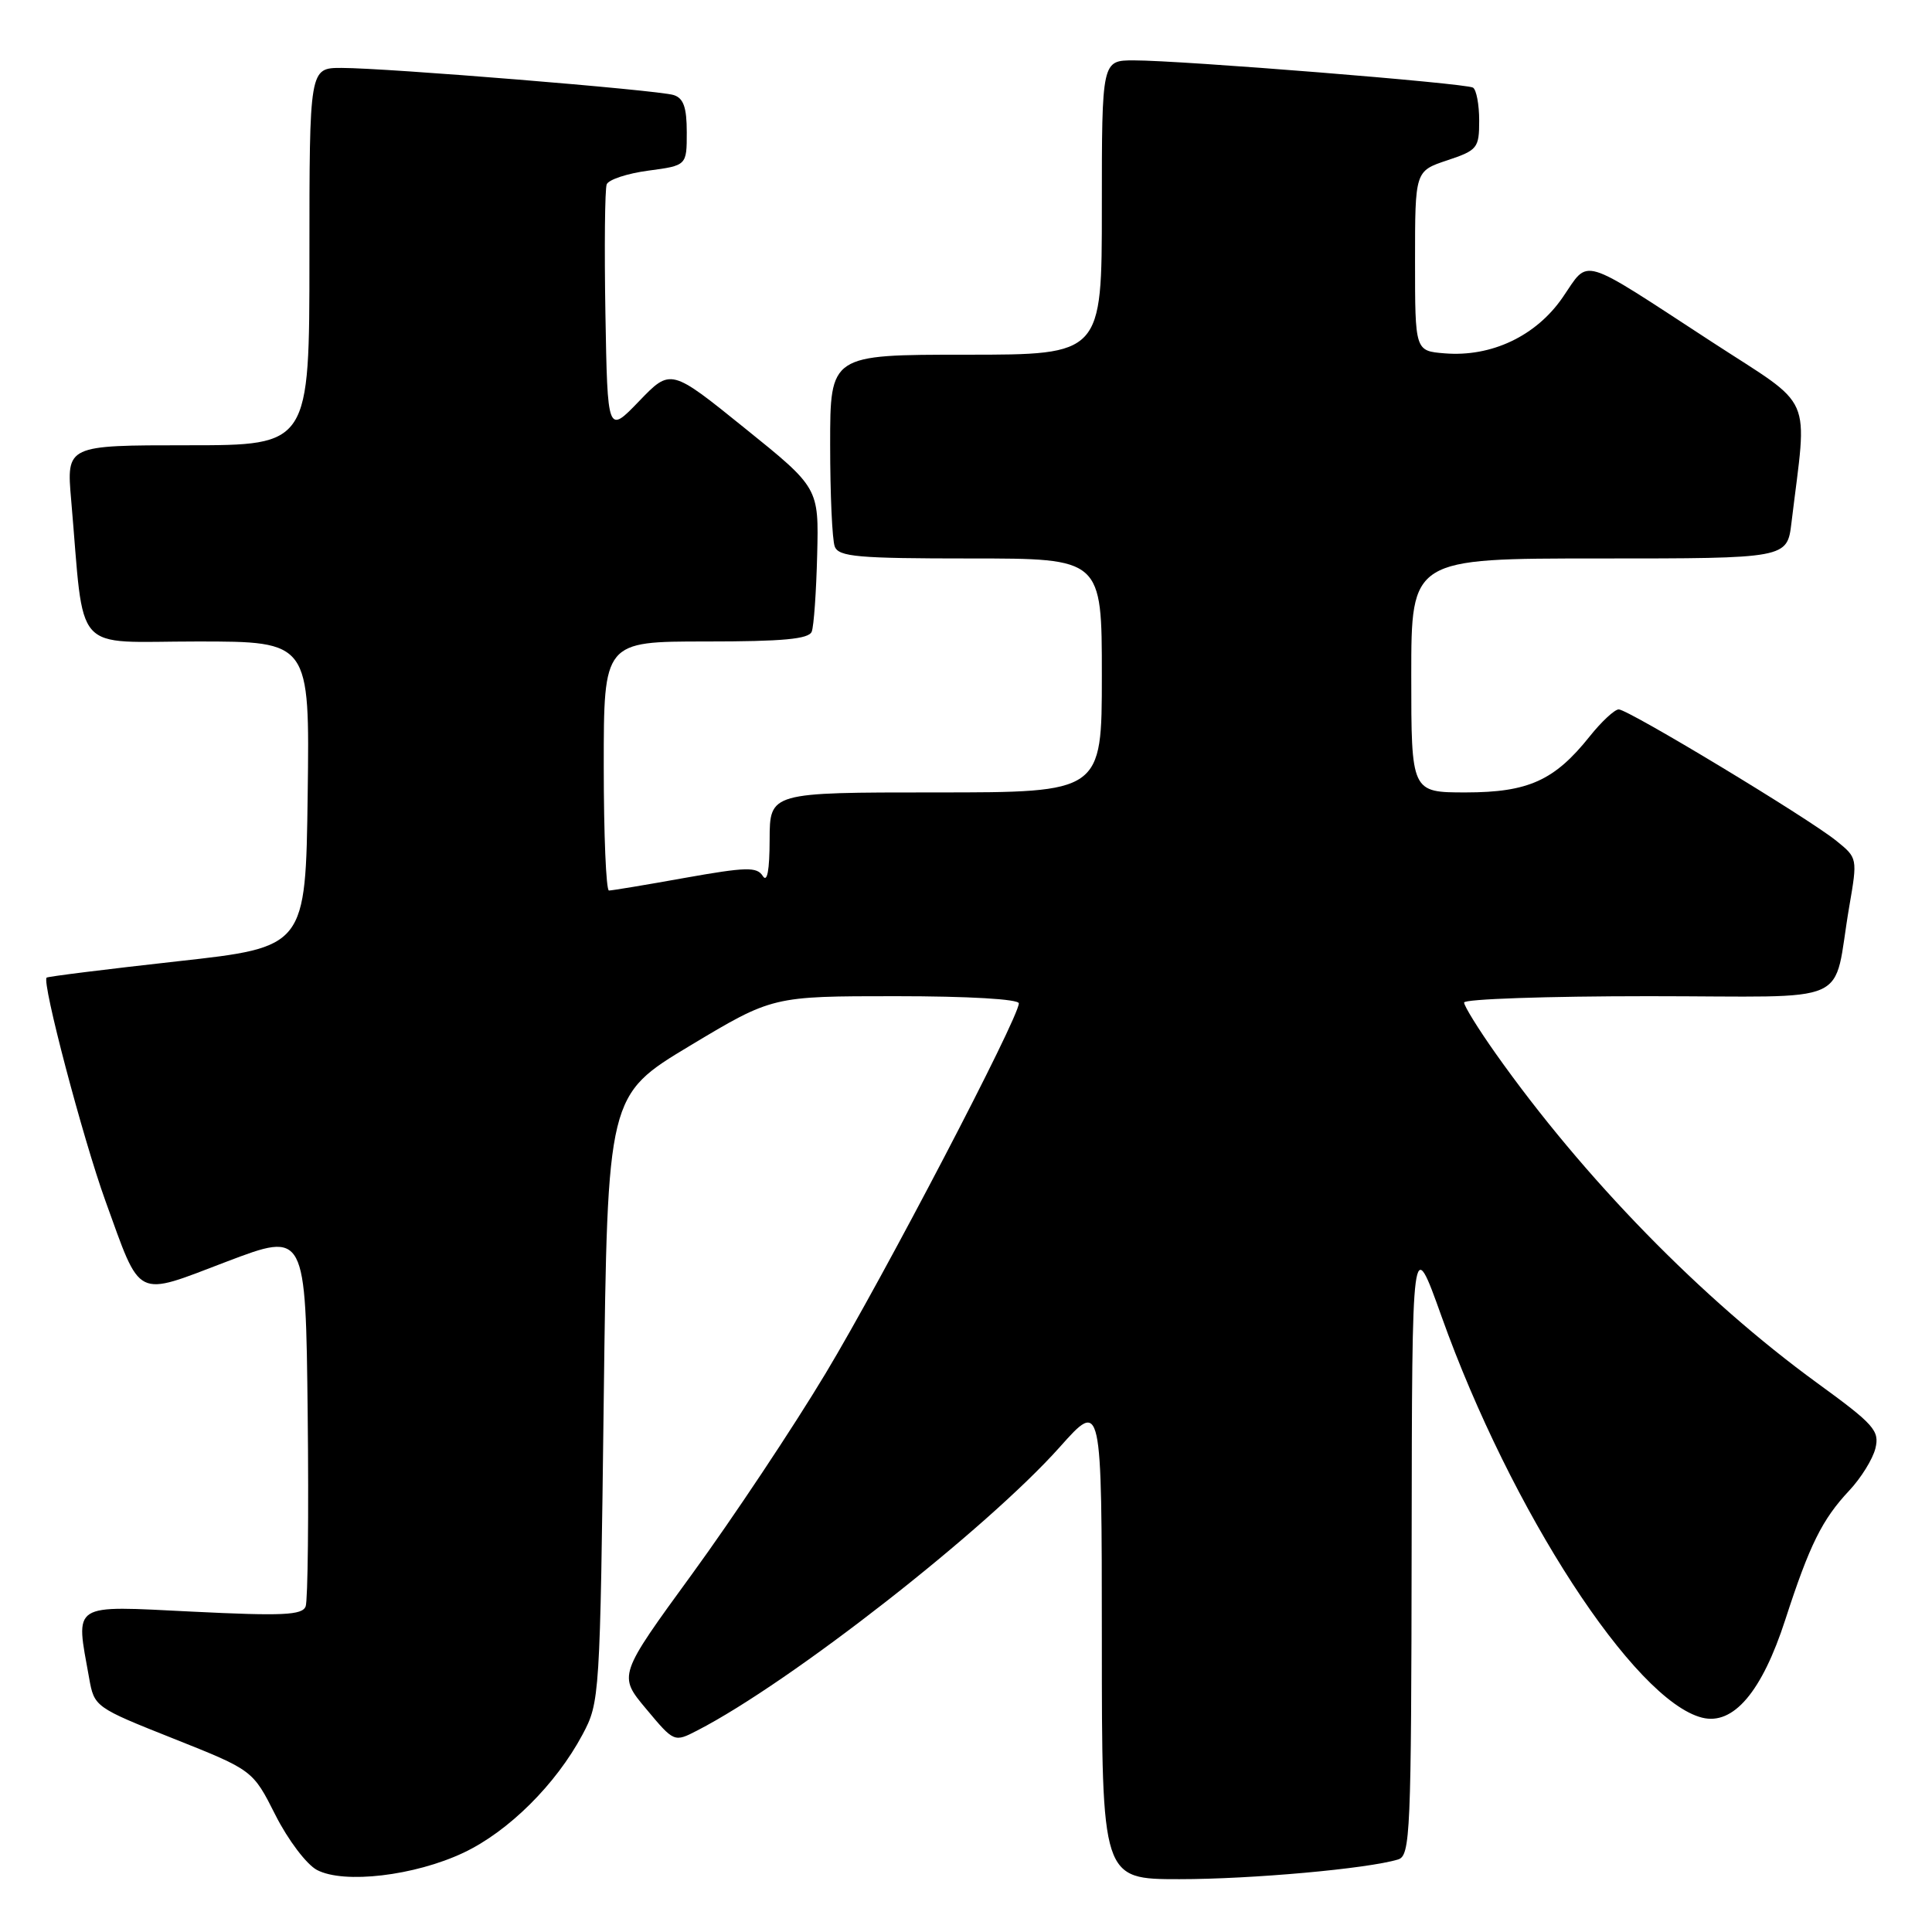 <?xml version="1.0" encoding="UTF-8" standalone="no"?>
<!DOCTYPE svg PUBLIC "-//W3C//DTD SVG 1.1//EN" "http://www.w3.org/Graphics/SVG/1.1/DTD/svg11.dtd" >
<svg xmlns="http://www.w3.org/2000/svg" xmlns:xlink="http://www.w3.org/1999/xlink" version="1.1" viewBox="0 0 256 256">
 <g >
 <path fill="currentColor"
d=" M 61.43 245.49 C 67.39 242.67 73.66 236.44 77.18 229.85 C 79.47 225.56 79.51 224.97 80.00 185.31 C 80.50 145.13 80.50 145.13 91.43 138.56 C 102.36 132.00 102.36 132.00 118.68 132.00 C 128.34 132.00 135.00 132.39 135.00 132.95 C 135.00 134.88 117.07 169.21 109.41 181.96 C 105.07 189.19 97.10 201.16 91.71 208.56 C 81.91 222.01 81.91 222.01 85.62 226.44 C 89.33 230.88 89.33 230.88 92.41 229.29 C 104.79 222.91 130.69 202.65 140.42 191.75 C 145.99 185.50 145.99 185.50 146.00 217.25 C 146.00 249.00 146.00 249.00 156.28 249.00 C 165.83 249.00 181.21 247.62 185.25 246.39 C 186.88 245.90 187.00 243.01 187.05 204.68 C 187.10 163.50 187.10 163.50 191.01 174.43 C 200.19 200.15 216.56 225.35 225.54 227.60 C 229.68 228.64 233.47 224.17 236.56 214.62 C 239.78 204.69 241.44 201.34 245.04 197.50 C 246.59 195.85 248.15 193.34 248.50 191.92 C 249.07 189.58 248.34 188.75 240.82 183.28 C 225.49 172.12 209.86 156.11 198.18 139.59 C 195.88 136.34 194.00 133.30 194.00 132.84 C 194.00 132.38 204.99 132.00 218.42 132.00 C 246.21 132.00 242.72 133.56 245.04 120.10 C 246.14 113.71 246.13 113.68 243.32 111.41 C 239.59 108.39 215.76 94.00 214.49 94.00 C 213.95 94.00 212.21 95.61 210.64 97.58 C 205.98 103.42 202.51 104.99 194.25 105.00 C 187.00 105.00 187.00 105.00 187.00 89.50 C 187.00 74.00 187.00 74.00 211.91 74.00 C 236.81 74.00 236.81 74.00 237.38 69.25 C 239.49 51.78 240.58 54.26 226.84 45.31 C 209.04 33.71 210.66 34.19 207.06 39.41 C 203.55 44.52 197.62 47.33 191.42 46.82 C 187.50 46.50 187.50 46.50 187.50 34.58 C 187.50 22.67 187.50 22.67 191.75 21.25 C 195.77 19.91 196.00 19.63 196.00 15.98 C 196.00 13.85 195.63 11.89 195.18 11.61 C 194.24 11.03 156.58 8.00 150.25 8.00 C 146.00 8.00 146.00 8.00 146.00 27.50 C 146.00 47.00 146.00 47.00 128.00 47.00 C 110.00 47.00 110.00 47.00 110.00 58.92 C 110.00 65.47 110.27 71.55 110.61 72.42 C 111.13 73.78 113.67 74.00 128.61 74.00 C 146.00 74.00 146.00 74.00 146.00 89.50 C 146.00 105.00 146.00 105.00 124.00 105.00 C 102.00 105.00 102.00 105.00 101.98 111.25 C 101.97 115.36 101.66 117.01 101.07 116.07 C 100.29 114.84 98.87 114.88 90.77 116.32 C 85.61 117.25 81.07 118.00 80.69 118.00 C 80.31 118.00 80.00 110.58 80.00 101.50 C 80.00 85.00 80.00 85.00 93.53 85.00 C 103.76 85.00 107.19 84.68 107.56 83.69 C 107.84 82.97 108.16 78.39 108.28 73.51 C 108.50 64.64 108.50 64.64 98.68 56.73 C 88.87 48.81 88.87 48.81 84.68 53.16 C 80.50 57.50 80.50 57.50 80.22 41.54 C 80.07 32.76 80.15 25.06 80.39 24.43 C 80.63 23.80 83.12 22.98 85.91 22.61 C 91.00 21.93 91.00 21.93 91.00 17.53 C 91.00 14.22 90.57 13.00 89.25 12.59 C 87.12 11.93 51.20 9.00 45.26 9.00 C 41.00 9.00 41.00 9.00 41.00 34.00 C 41.00 59.00 41.00 59.00 24.90 59.00 C 8.80 59.00 8.80 59.00 9.43 66.25 C 11.24 87.09 9.38 85.00 26.12 85.00 C 41.04 85.00 41.04 85.00 40.77 105.25 C 40.50 125.50 40.50 125.50 23.50 127.38 C 14.15 128.42 6.35 129.39 6.18 129.54 C 5.51 130.10 10.98 150.85 13.97 159.13 C 18.76 172.34 17.77 171.84 30.04 167.17 C 40.50 163.20 40.50 163.20 40.77 187.33 C 40.92 200.60 40.79 212.09 40.50 212.86 C 40.05 214.02 37.46 214.14 25.48 213.55 C 9.26 212.75 10.00 212.27 11.81 222.35 C 12.49 226.17 12.58 226.24 23.00 230.38 C 33.50 234.56 33.50 234.56 36.50 240.51 C 38.16 243.80 40.62 247.05 42.00 247.78 C 45.57 249.66 54.94 248.56 61.43 245.49 Z "/>
</g>
</svg>